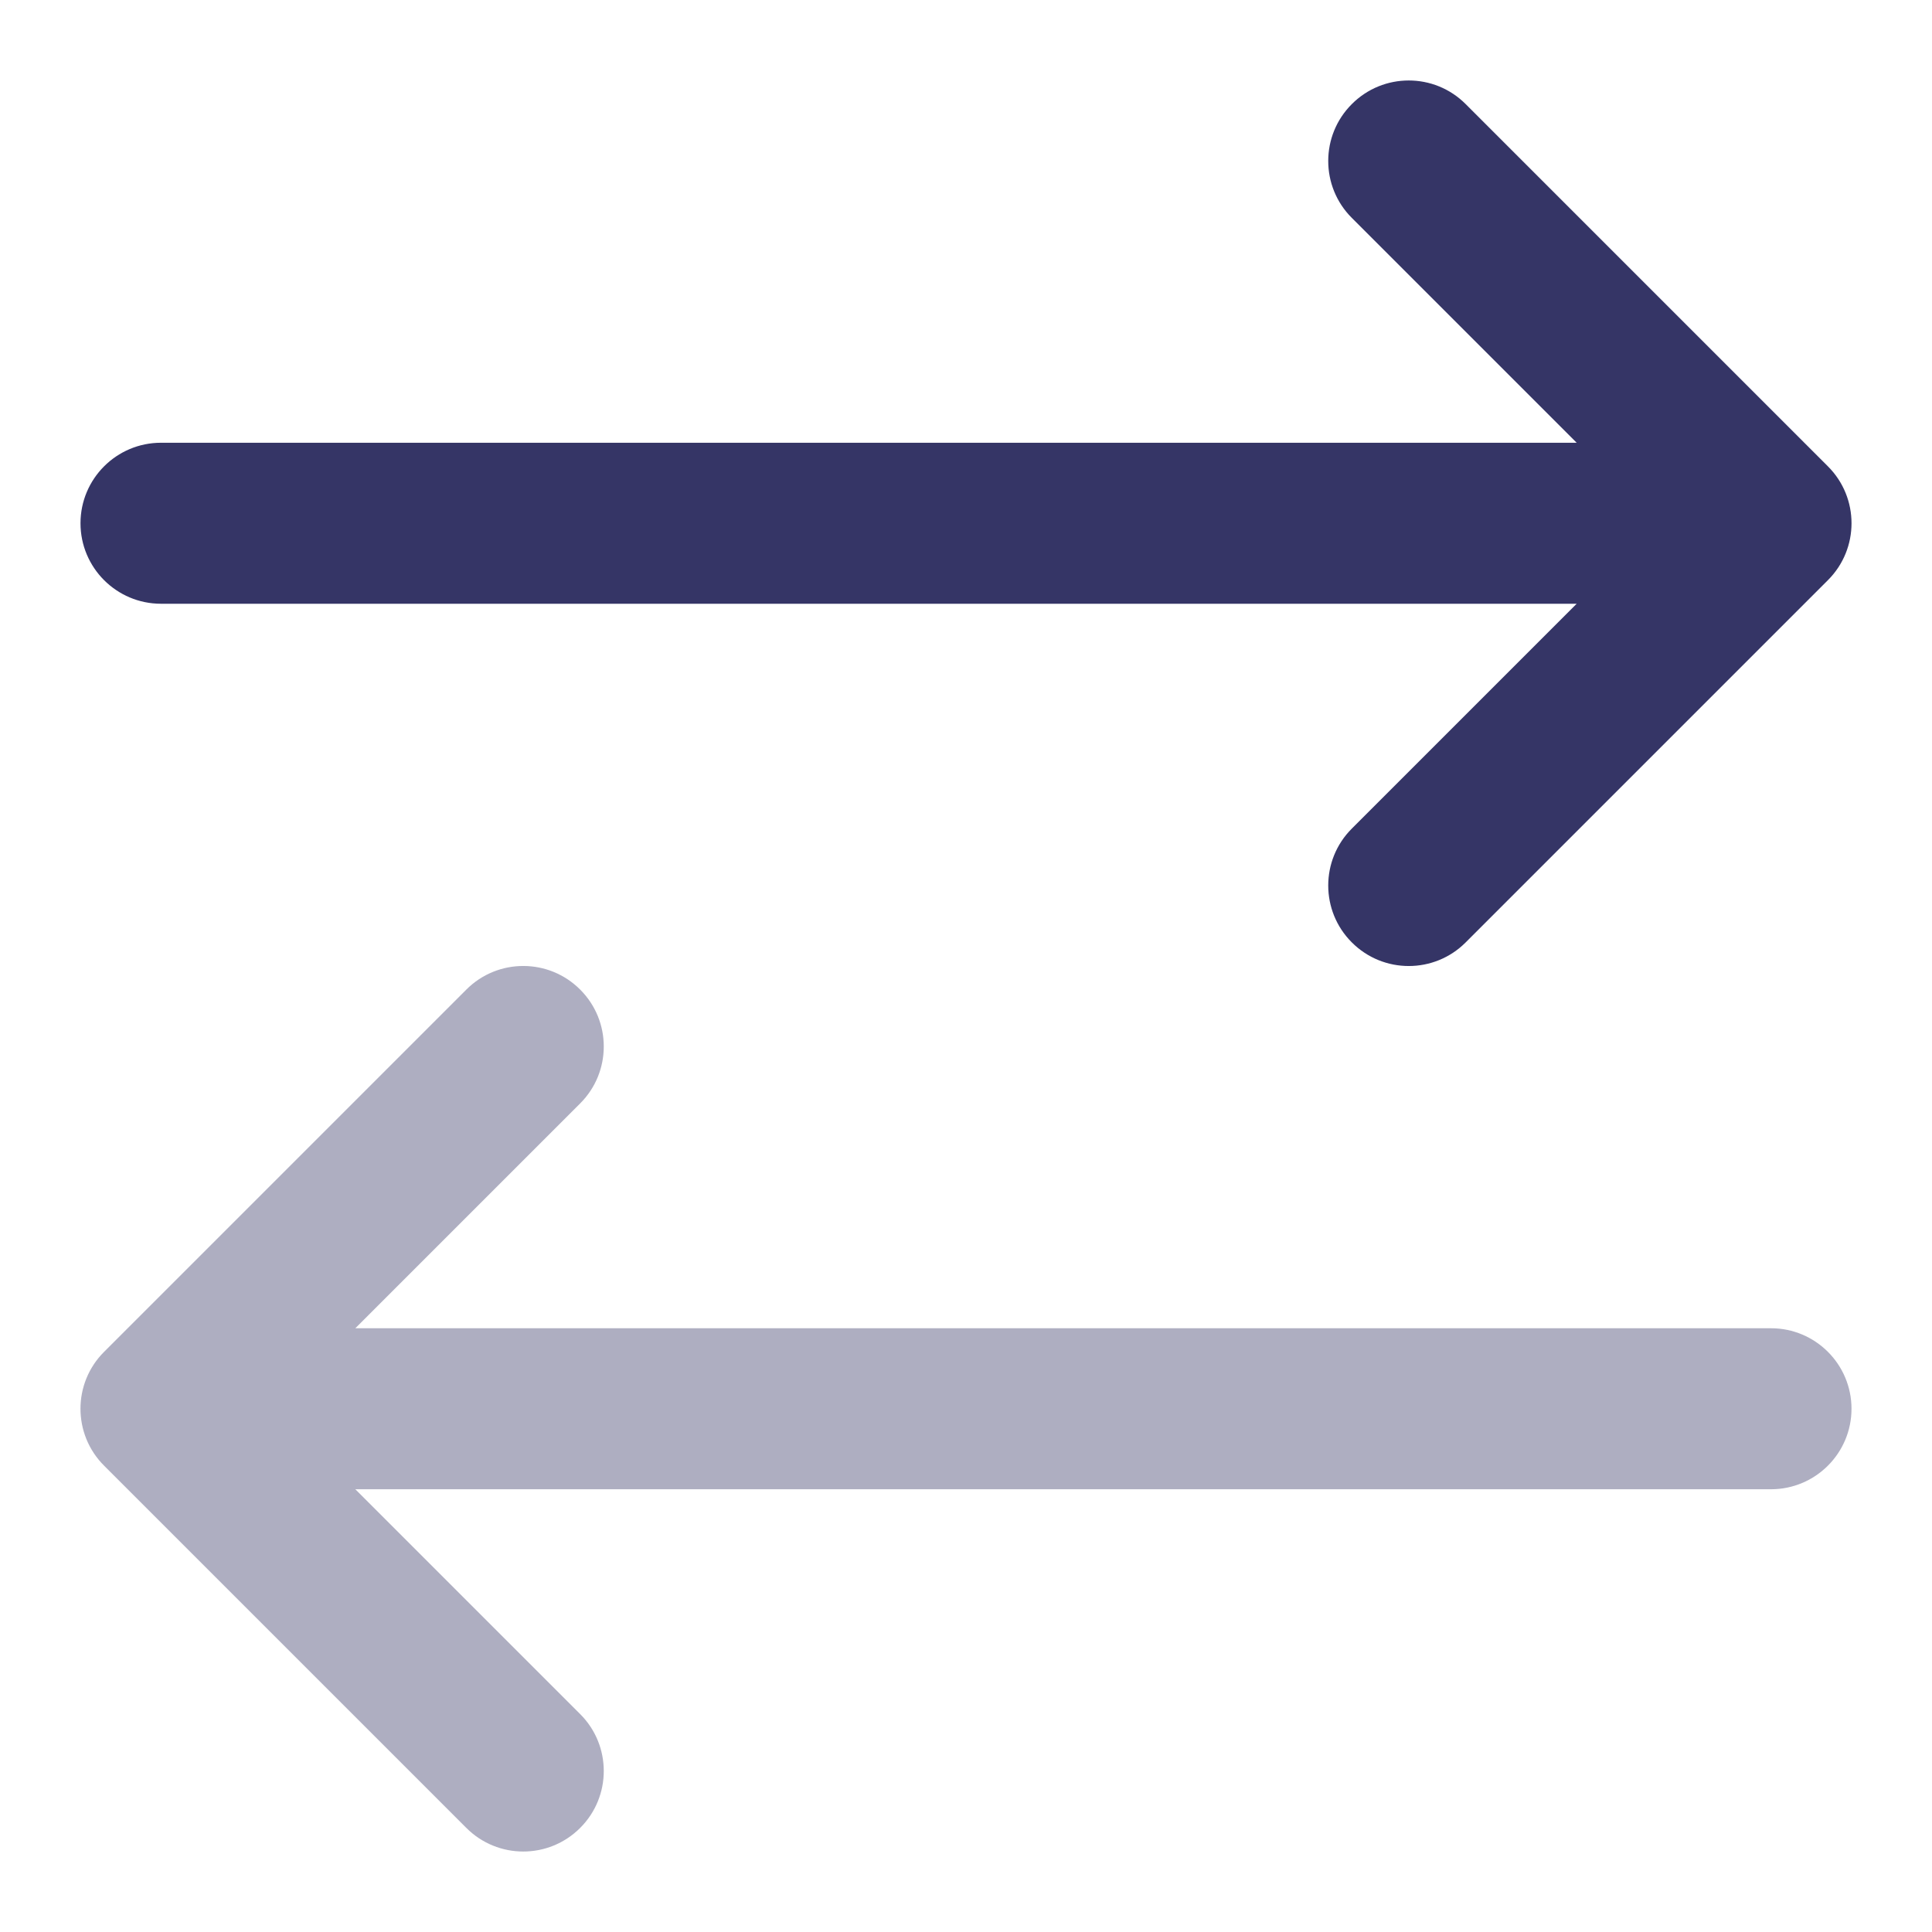 <svg width="24" height="24" viewBox="0 0 24 24" fill="none" xmlns="http://www.w3.org/2000/svg">
<path opacity="0.4" d="M7.207 13.707C7.598 13.317 7.598 12.683 7.207 12.293C6.817 11.902 6.183 11.902 5.793 12.293L1.293 16.793C0.902 17.183 0.902 17.817 1.293 18.207L5.793 22.707C6.183 23.098 6.817 23.098 7.207 22.707C7.598 22.317 7.598 21.683 7.207 21.293L4.414 18.5H22C22.552 18.5 23 18.052 23 17.5C23 16.948 22.552 16.5 22 16.5H4.414L7.207 13.707Z" fill="#353566"/>
<path d="M16.793 2.707C16.402 2.317 16.402 1.683 16.793 1.293C17.183 0.902 17.817 0.902 18.207 1.293L22.707 5.793C23.098 6.183 23.098 6.817 22.707 7.207L18.207 11.707C17.817 12.098 17.183 12.098 16.793 11.707C16.402 11.317 16.402 10.683 16.793 10.293L19.586 7.5H2C1.448 7.5 1 7.052 1 6.5C1 5.948 1.448 5.5 2 5.5H19.586L16.793 2.707Z" fill="#353566"/>
</svg>
